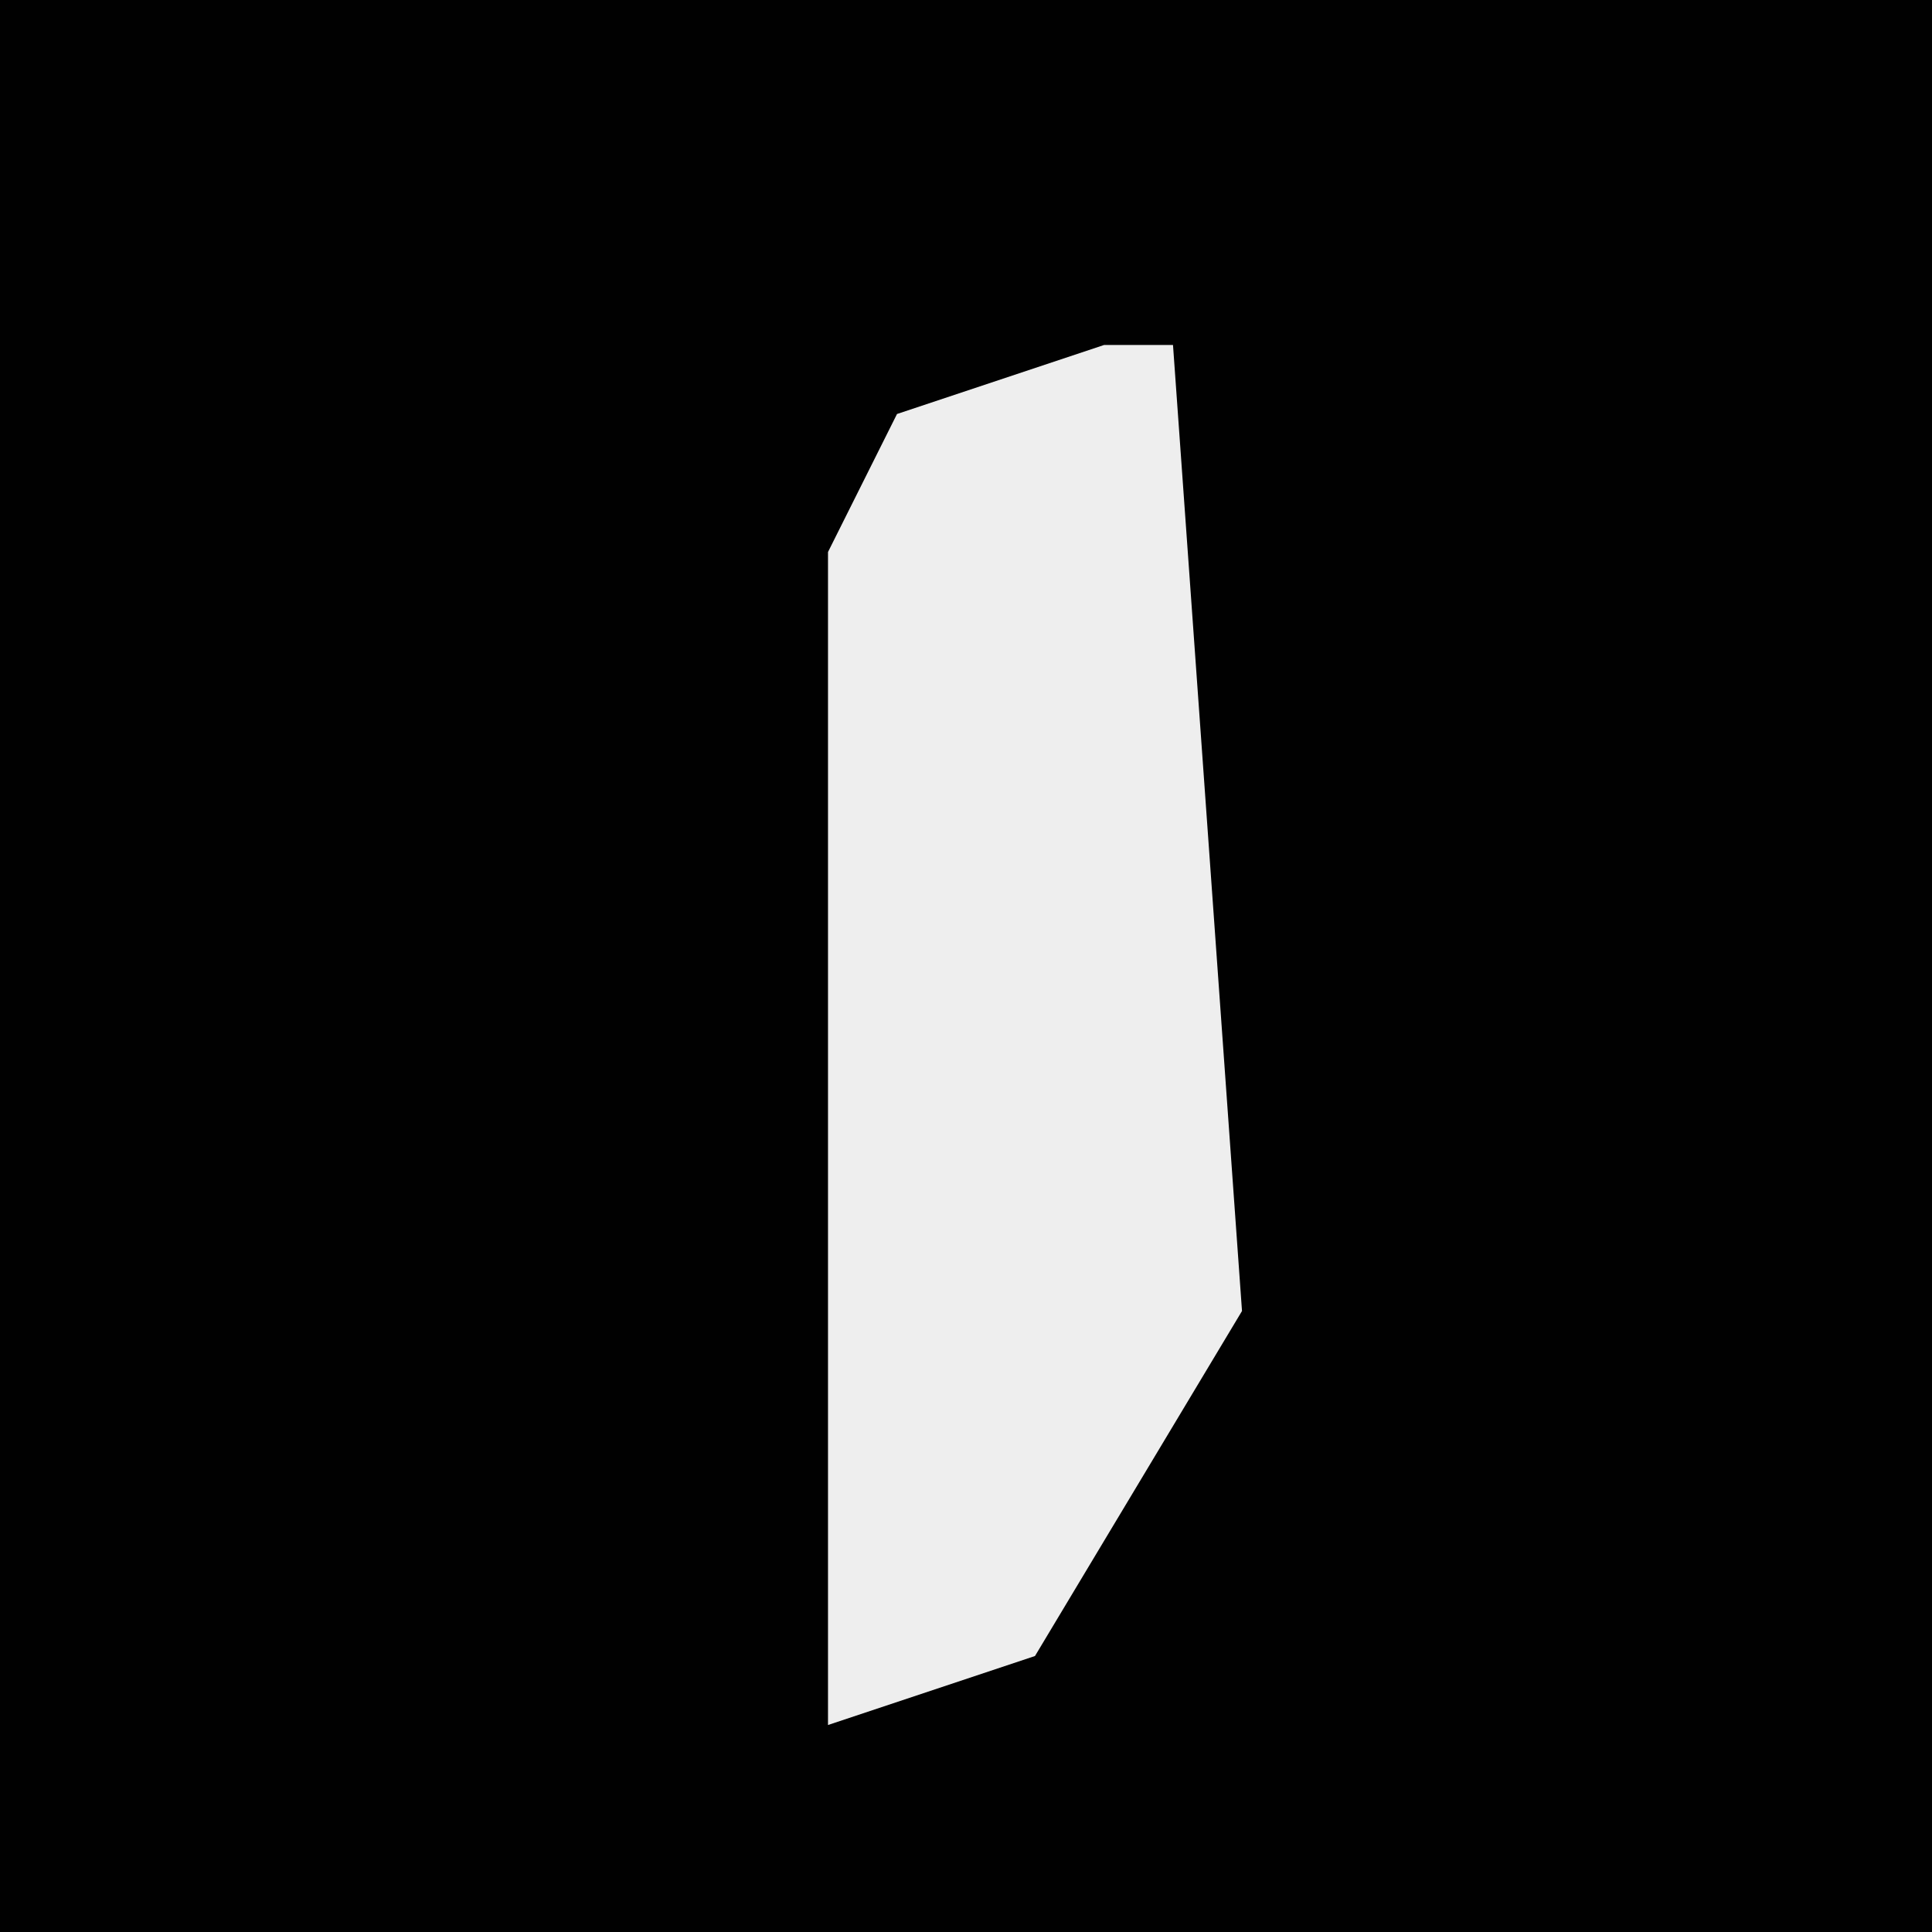 <?xml version="1.0" encoding="UTF-8"?>
<svg version="1.1" xmlns="http://www.w3.org/2000/svg" width="28" height="28">
<path d="M0,0 L28,0 L28,28 L0,28 Z " fill="#010101" transform="translate(0,0)"/>
<path d="M0,0 L1,0 L2,14 L-1,19 L-4,20 L-4,3 L-3,1 Z " fill="#EEEEEE" transform="translate(16,5)"/>
</svg>
